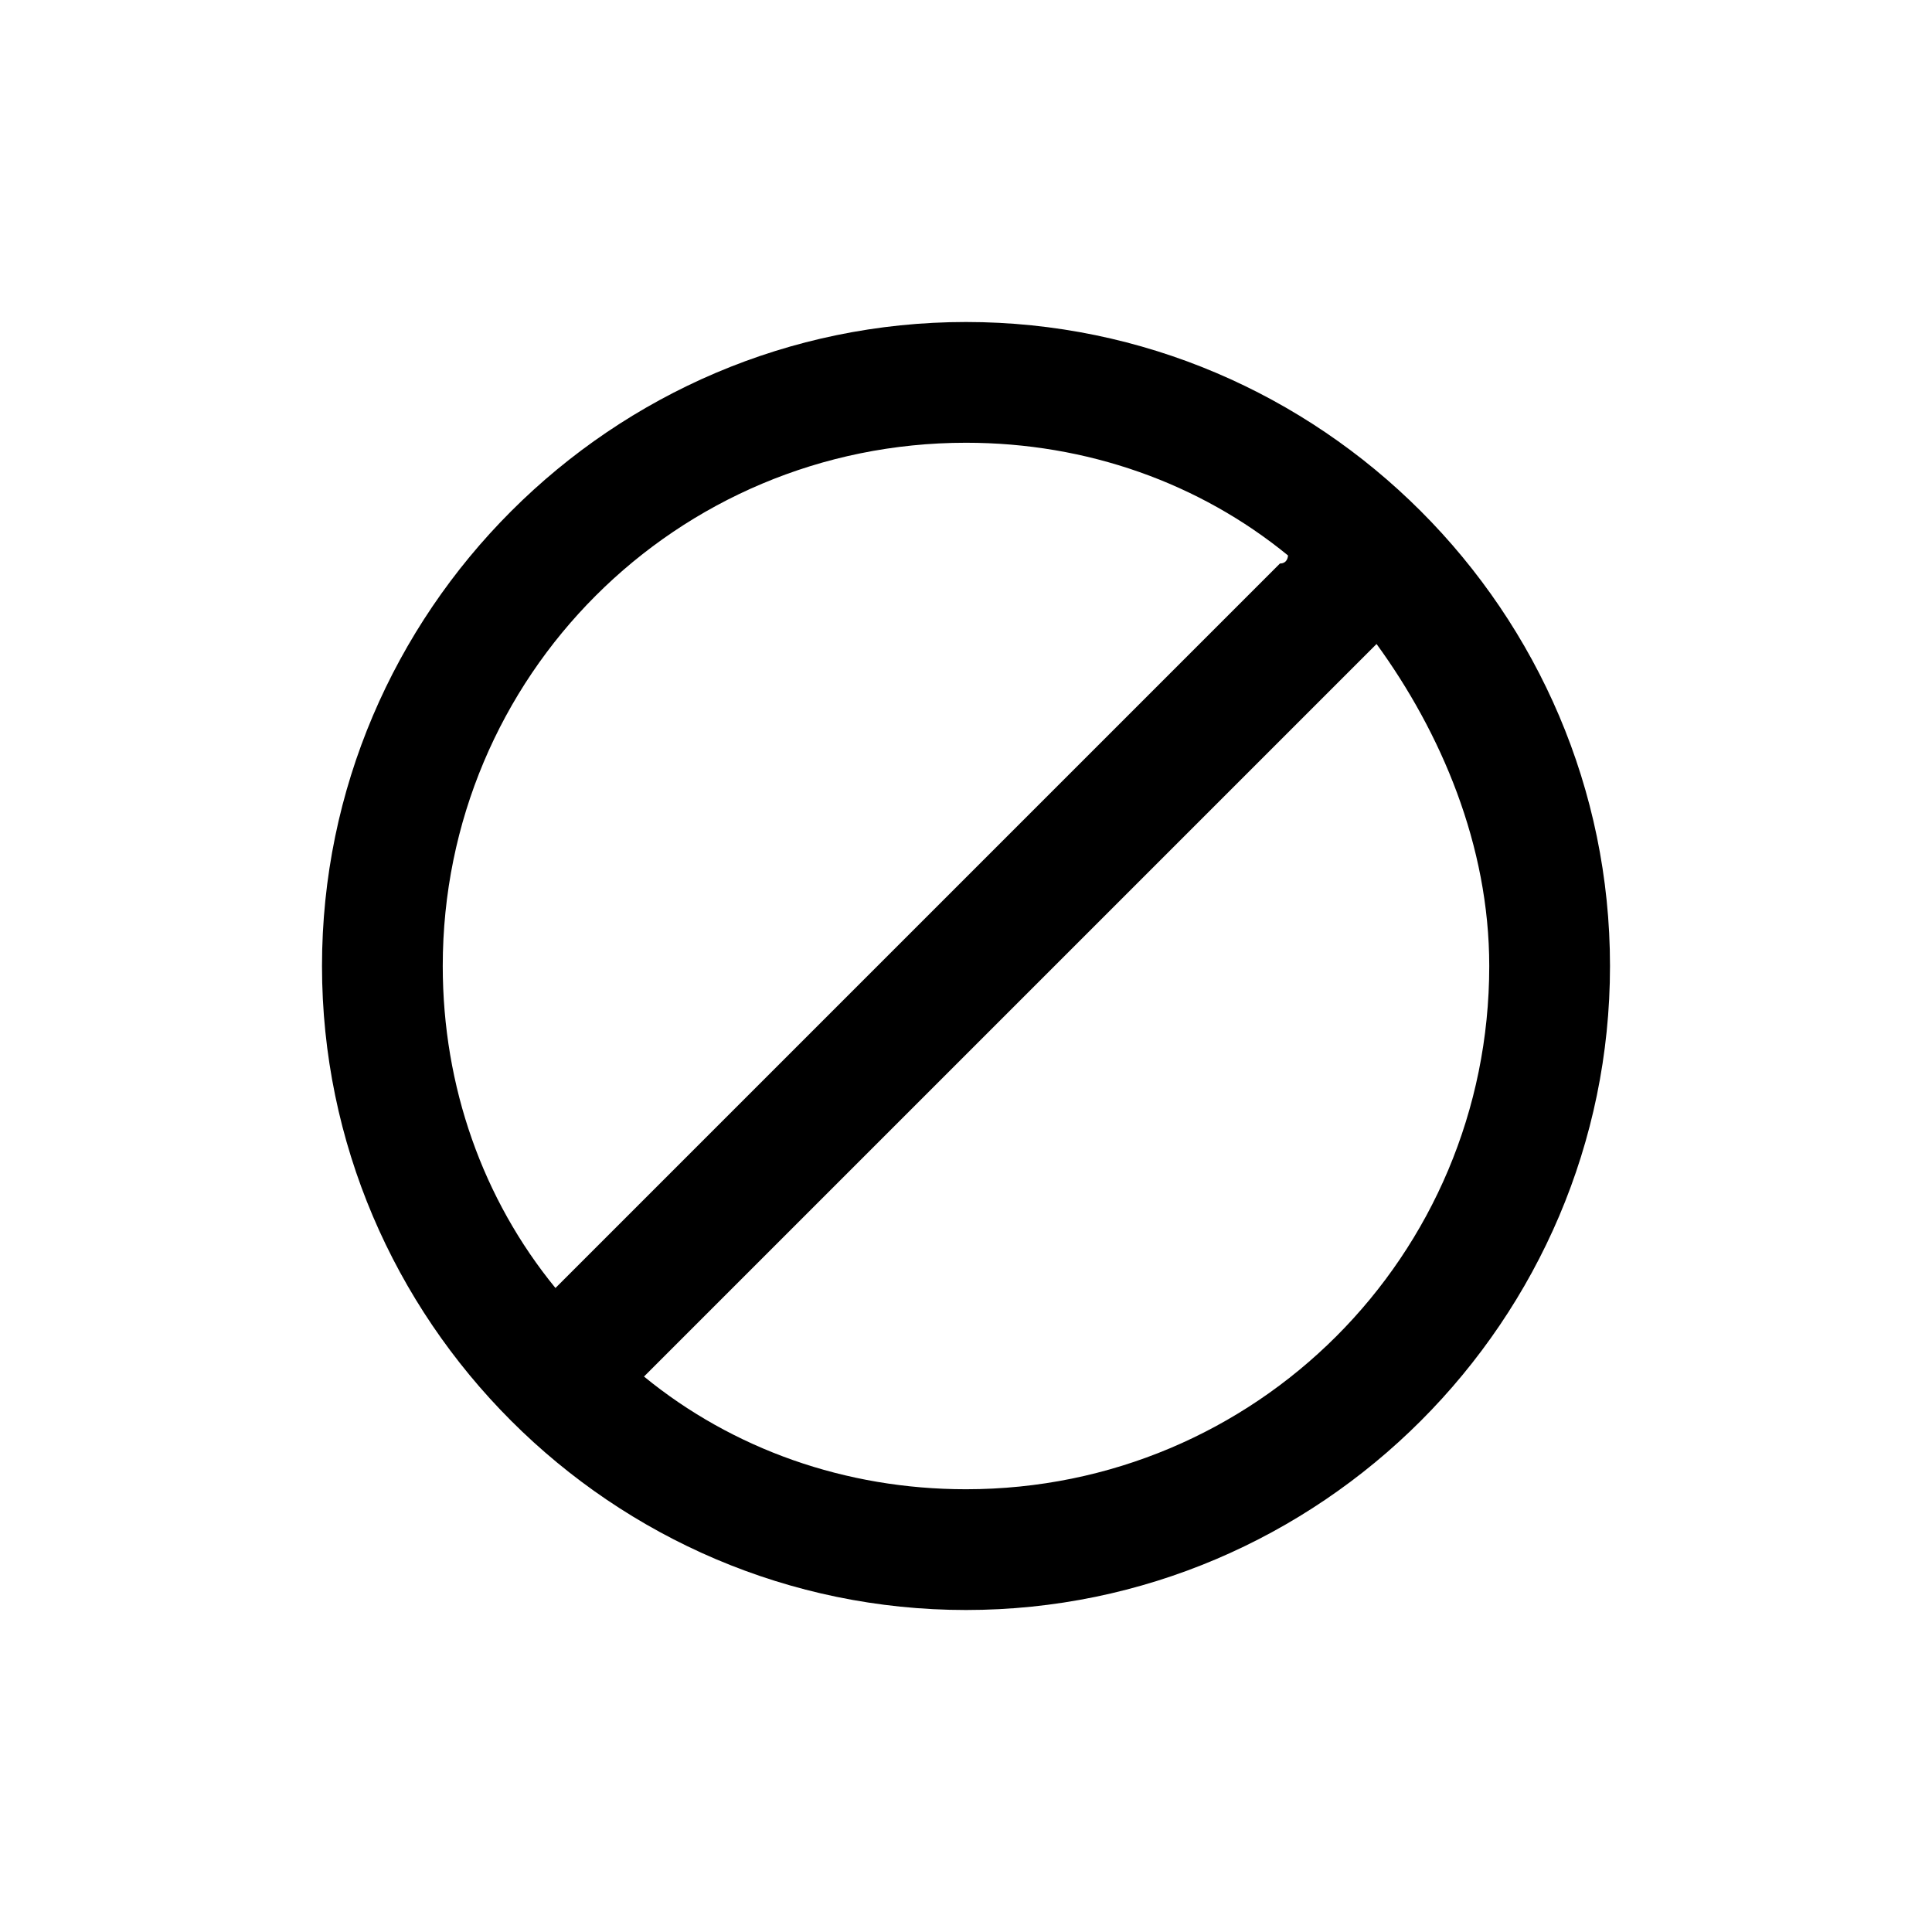 <?xml version="1.0" encoding="utf-8"?>
<!-- Generator: Adobe Illustrator 25.2.1, SVG Export Plug-In . SVG Version: 6.00 Build 0)  -->
<svg version="1.1" id="Layer_1" xmlns="http://www.w3.org/2000/svg" xmlns:xlink="http://www.w3.org/1999/xlink" x="0px" y="0px"
	 viewBox="0 0 24 24" style="enable-background:new 0 0 24 24;" xml:space="preserve">
<path d="M12,4c-4.4,0-8,3.6-8,8s3.6,8,8,8s8-3.6,8-8S16.4,4,12,4z M5.5,12
	c0-3.6,2.9-6.5,6.5-6.5c1.5,0,2.9,0.5,4,1.4C16,6.9,16,7,15.9,7l-9,9l0,0
	C6,14.9,5.5,13.5,5.5,12z M12,18.5c-1.5,0-2.9-0.5-4-1.4l0,0L17.1,8l0,0
	C17.9,9.1,18.5,10.5,18.5,12C18.5,15.6,15.6,18.5,12,18.5z"/>
</svg>
